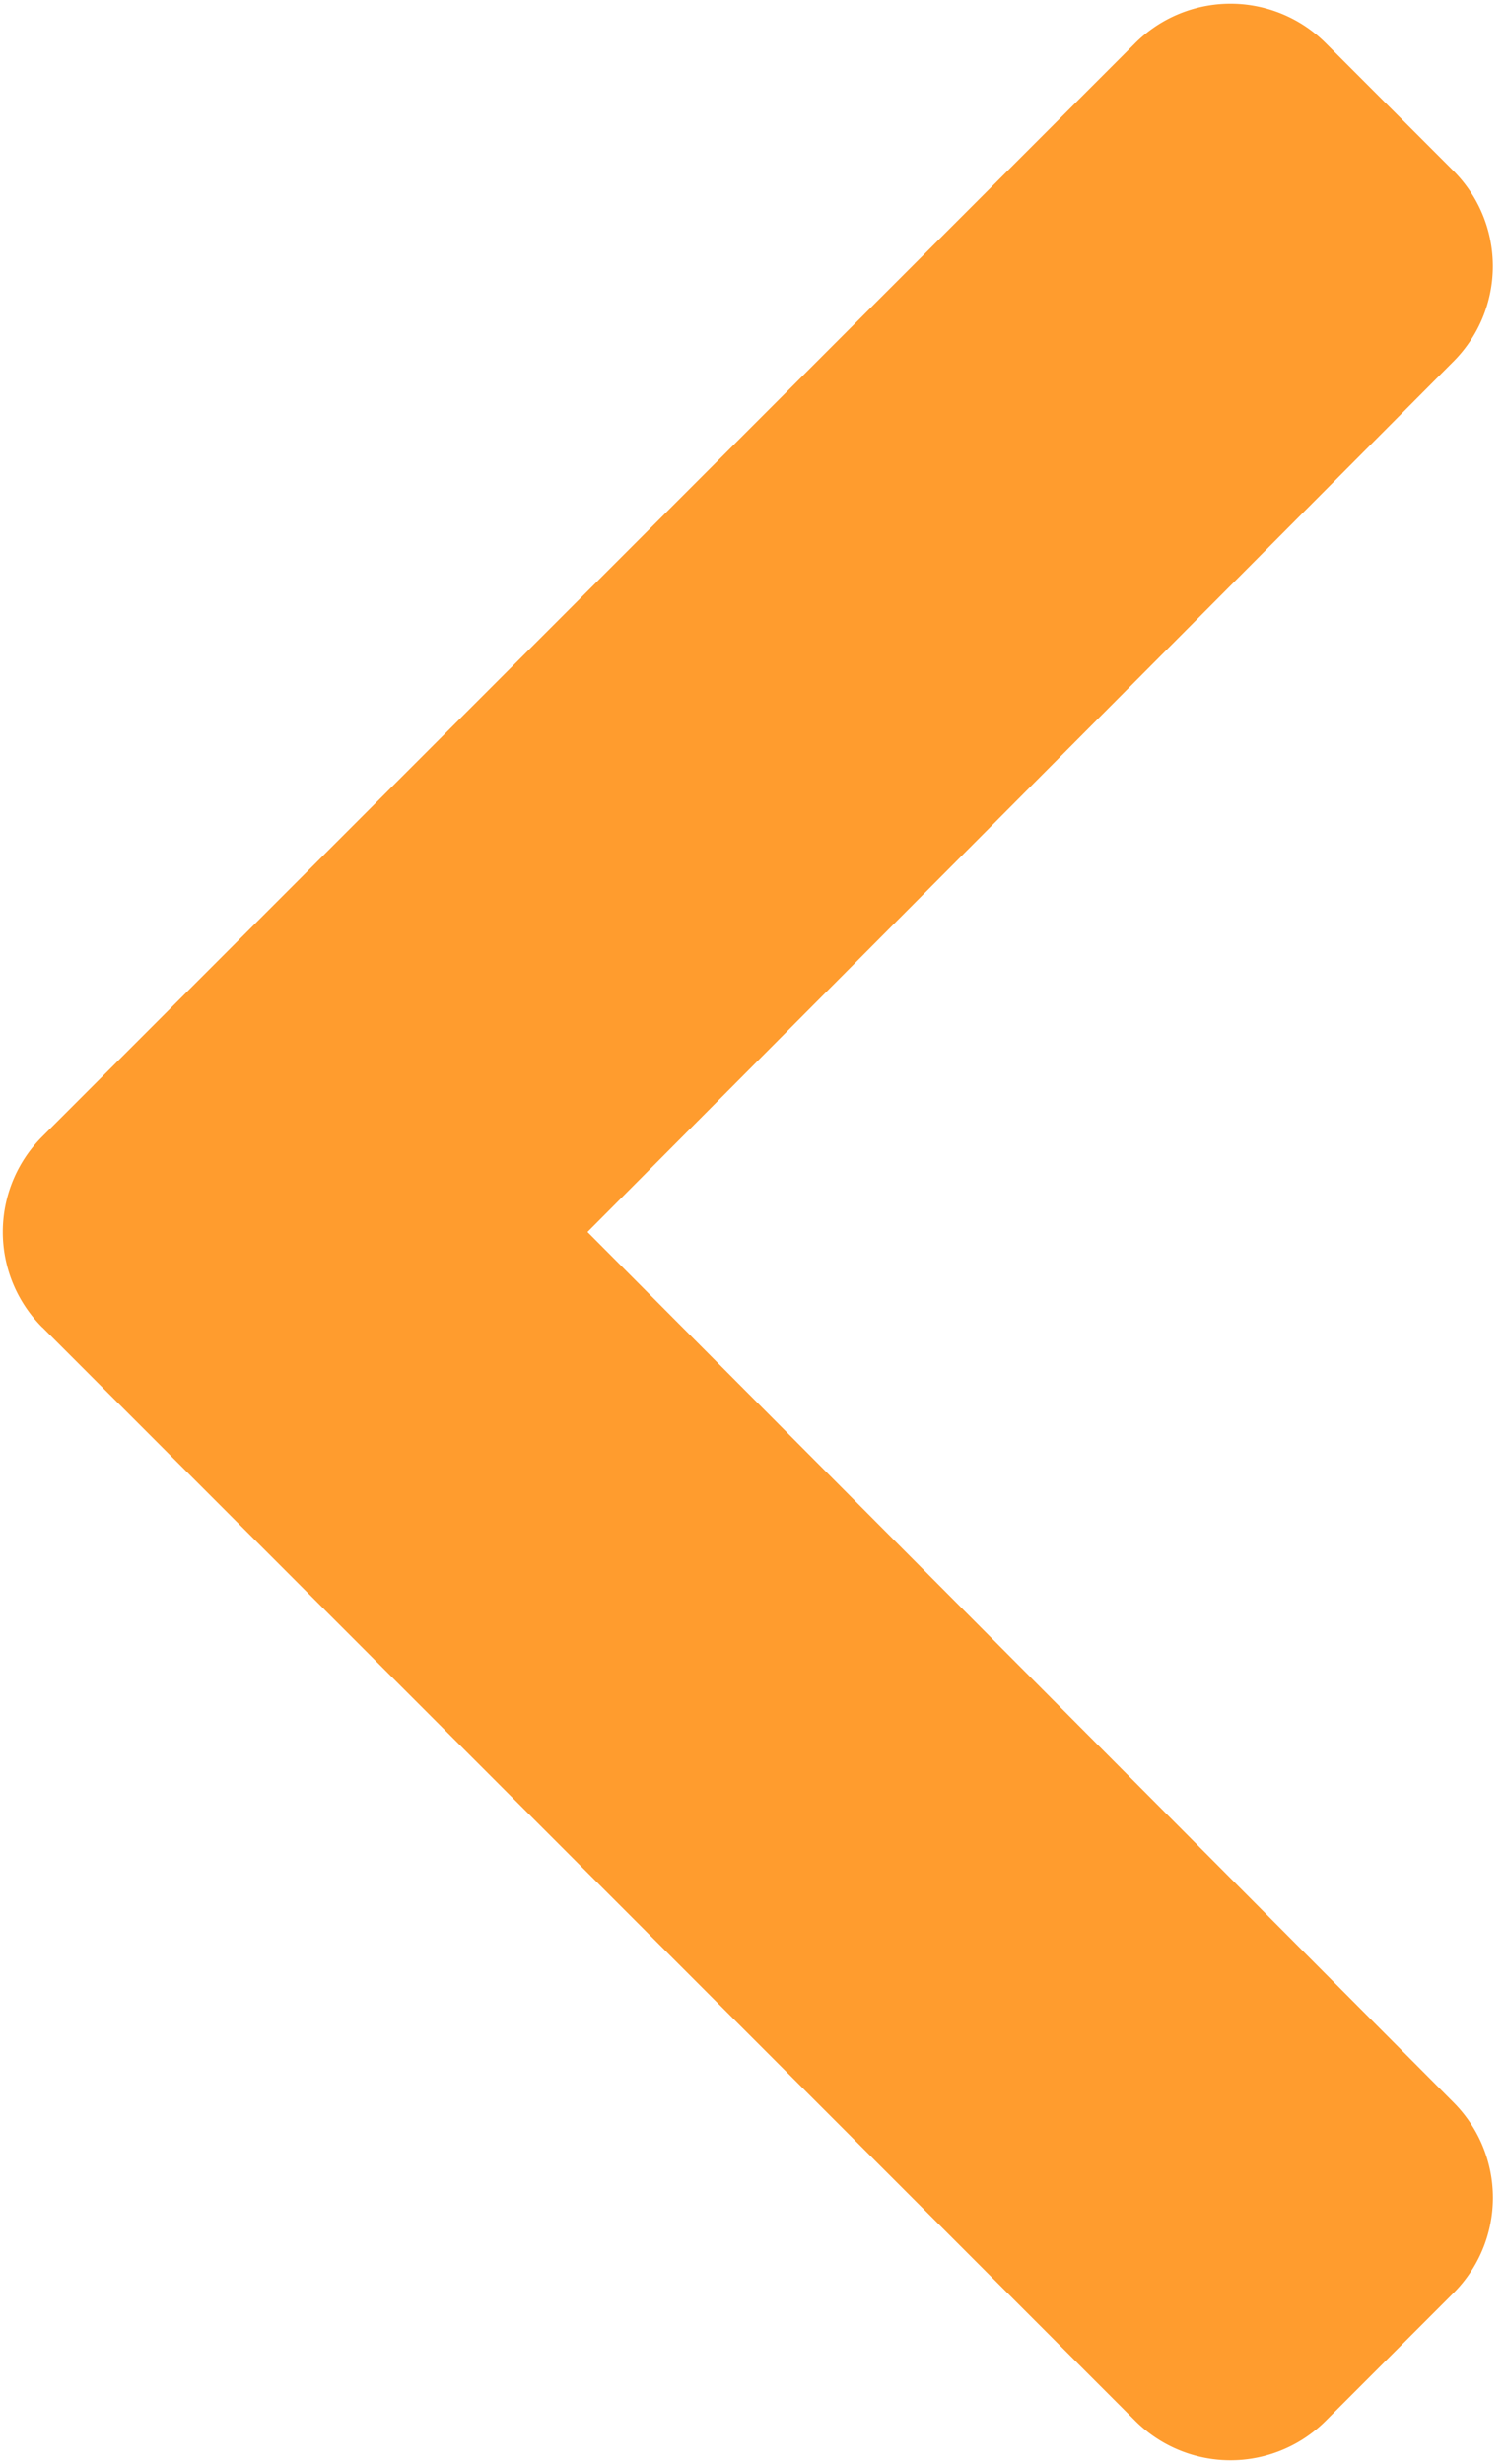 <svg xmlns="http://www.w3.org/2000/svg" width="11" height="18" viewBox="0 0 11 18"><path fill="#FF9C2E" fill-rule="nonzero" d="M.31 9.697l7.986 7.987a.986.986 0 0 0 1.395 0l.931-.931a.986.986 0 0 0 .002-1.394L4.294 9l6.33-6.36a.986.986 0 0 0-.002-1.393L9.691.316a.986.986 0 0 0-1.395 0L.309 8.303a.986.986 0 0 0 0 1.394z"/></svg>